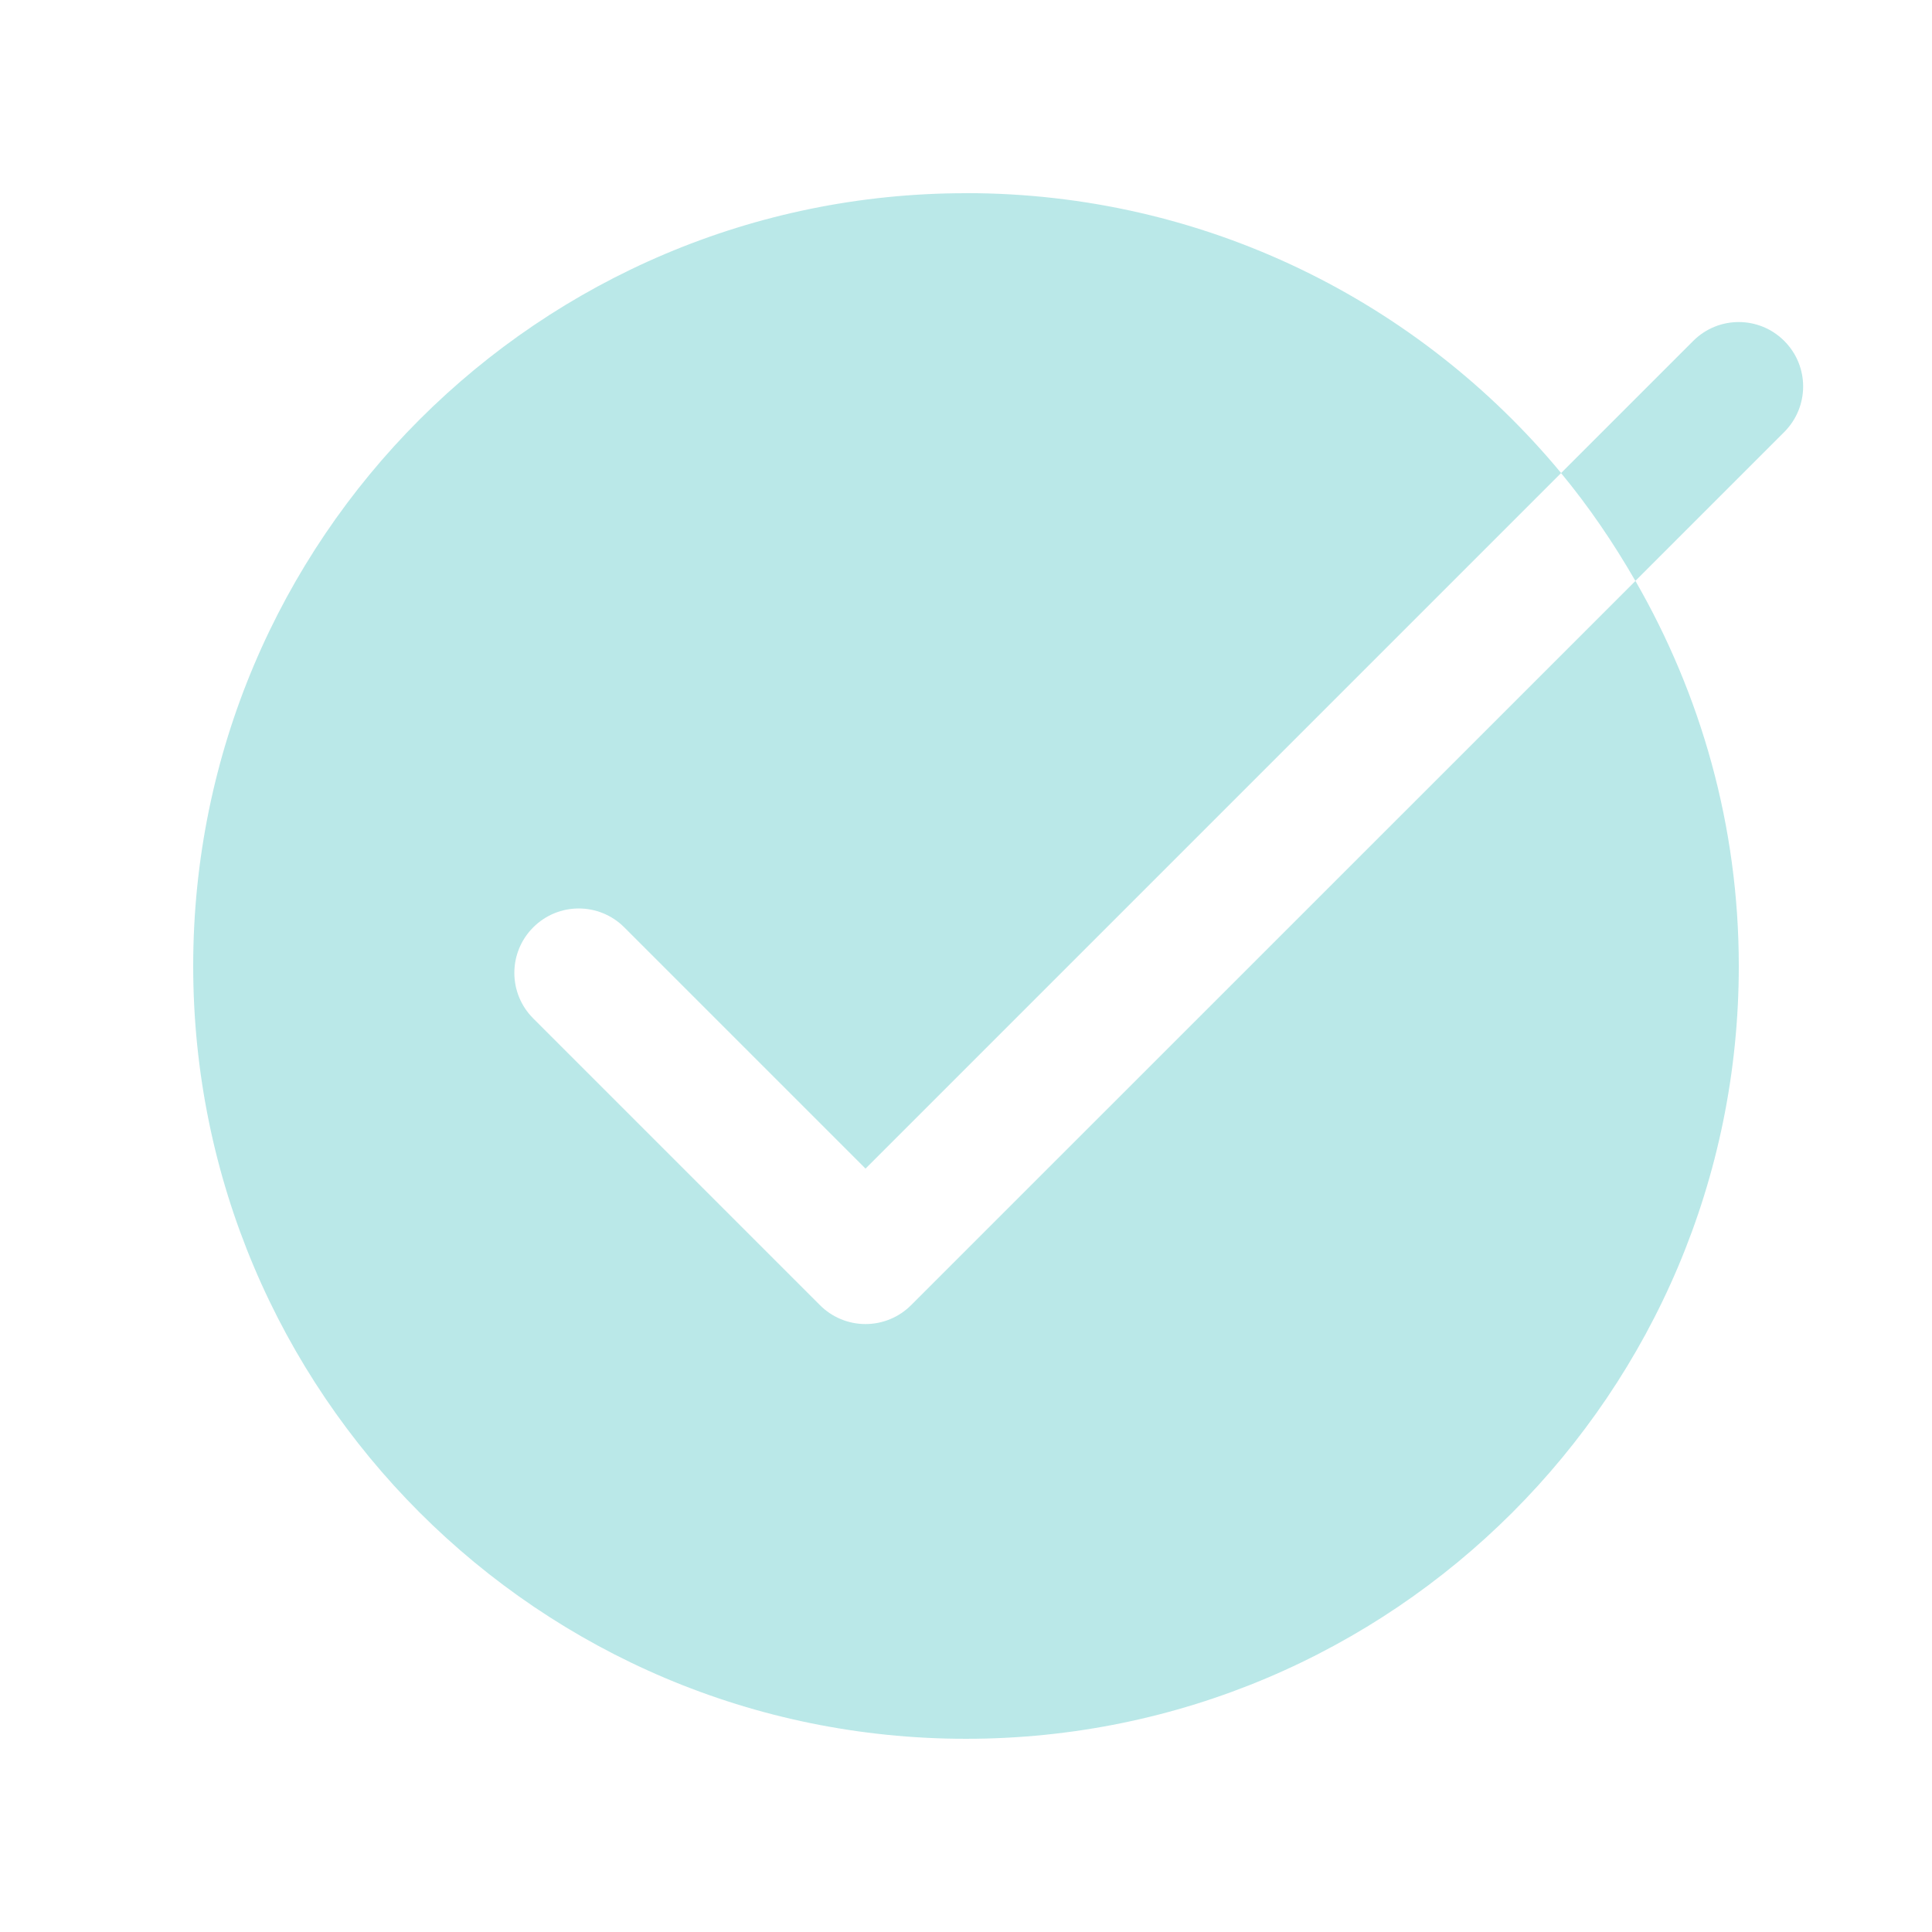 <svg xmlns="http://www.w3.org/2000/svg" xmlns:xlink="http://www.w3.org/1999/xlink" viewBox="0,0,255.991,255.991" width="60px" height="60px"><g fill="#bae8e8" fill-rule="nonzero" stroke="none" stroke-width="1" stroke-linecap="butt" stroke-linejoin="miter" stroke-miterlimit="10" stroke-dasharray="" stroke-dashoffset="0" font-family="none" font-weight="none" font-size="none" text-anchor="none" style="mix-blend-mode: normal"><g transform="scale(8.533,8.533)"><path d="M15,3c-6.627,0 -12,5.373 -12,12c0,6.627 5.373,12 12,12c6.627,0 12,-5.373 12,-12c0,-2.179 -0.59,-4.217 -1.605,-5.979l-11.248,11.246c-0.187,0.187 -0.441,0.293 -0.707,0.293c-0.265,0 -0.52,-0.105 -0.707,-0.293l-4.453,-4.453c-0.391,-0.391 -0.391,-1.023 0,-1.414c0.391,-0.391 1.023,-0.391 1.414,0l3.746,3.746l10.801,-10.801c-2.201,-2.655 -5.522,-4.346 -9.24,-4.346zM24.24,7.346c0.432,0.521 0.814,1.084 1.154,1.674l2.312,-2.312c0.391,-0.392 0.391,-1.023 0,-1.414c-0.391,-0.391 -1.023,-0.391 -1.414,0z"></path></g></g></svg>